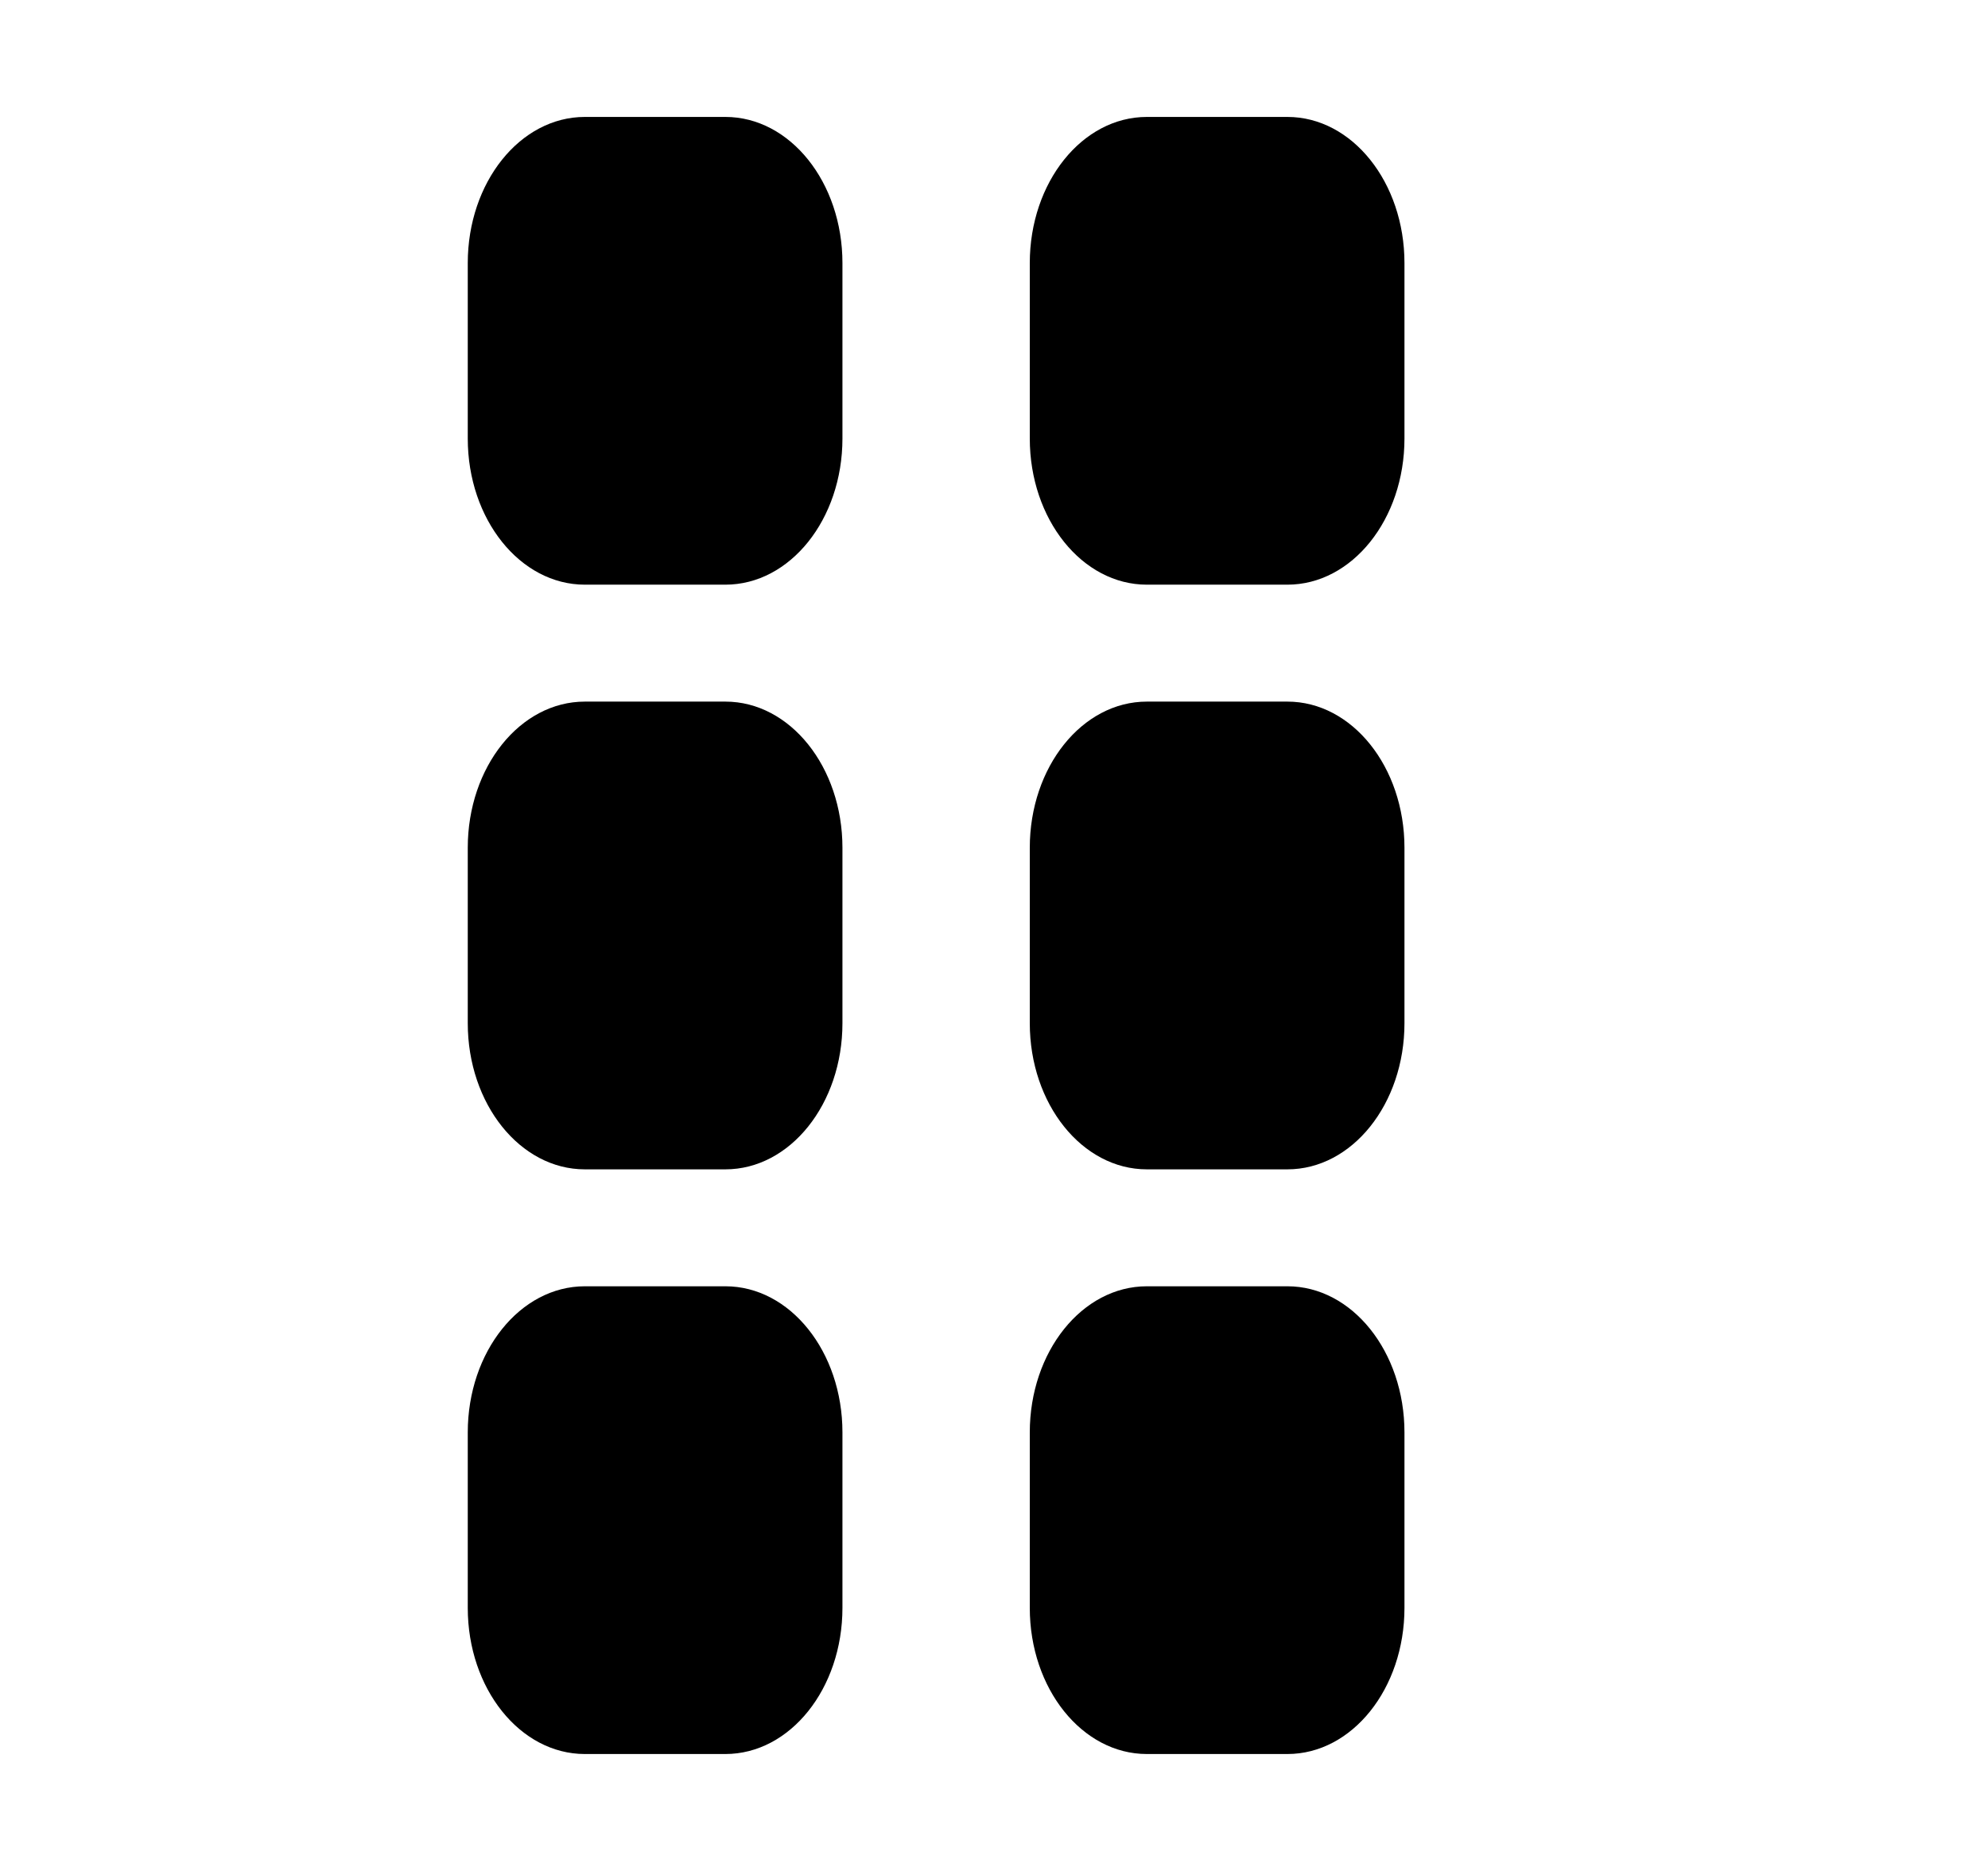 <svg viewBox="0 0 17 16" xmlns="http://www.w3.org/2000/svg"><path d="M5.001 11C4.448 11 4 11.559 4 12.25V13.75C4 14.441 4.448 15 5.001 15H6.203C6.756 15 7.204 14.441 7.204 13.75V12.25C7.204 11.559 6.756 11 6.203 11H5.001ZM9.807 11C9.254 11 8.806 11.559 8.806 12.25V13.75C8.806 14.441 9.254 15 9.807 15H11.009C11.562 15 12.01 14.441 12.01 13.75V12.25C12.01 11.559 11.562 11 11.009 11H9.807ZM5.001 10H6.203C6.756 10 7.204 9.441 7.204 8.75V7.25C7.204 6.559 6.756 6 6.203 6H5.001C4.448 6 4 6.559 4 7.25V8.75C4 9.441 4.448 10 5.001 10ZM9.807 6C9.254 6 8.806 6.559 8.806 7.25V8.75C8.806 9.441 9.254 10 9.807 10H11.009C11.562 10 12.01 9.441 12.01 8.75V7.25C12.01 6.559 11.562 6 11.009 6H9.807ZM5.001 5H6.203C6.756 5 7.204 4.441 7.204 3.75V2.25C7.204 1.559 6.756 1 6.203 1H5.001C4.448 1 4 1.559 4 2.25V3.75C4 4.441 4.448 5 5.001 5ZM9.807 1C9.254 1 8.806 1.559 8.806 2.25V3.75C8.806 4.441 9.254 5 9.807 5H11.009C11.562 5 12.01 4.441 12.01 3.75V2.25C12.01 1.559 11.562 1 11.009 1H9.807Z"/></svg>